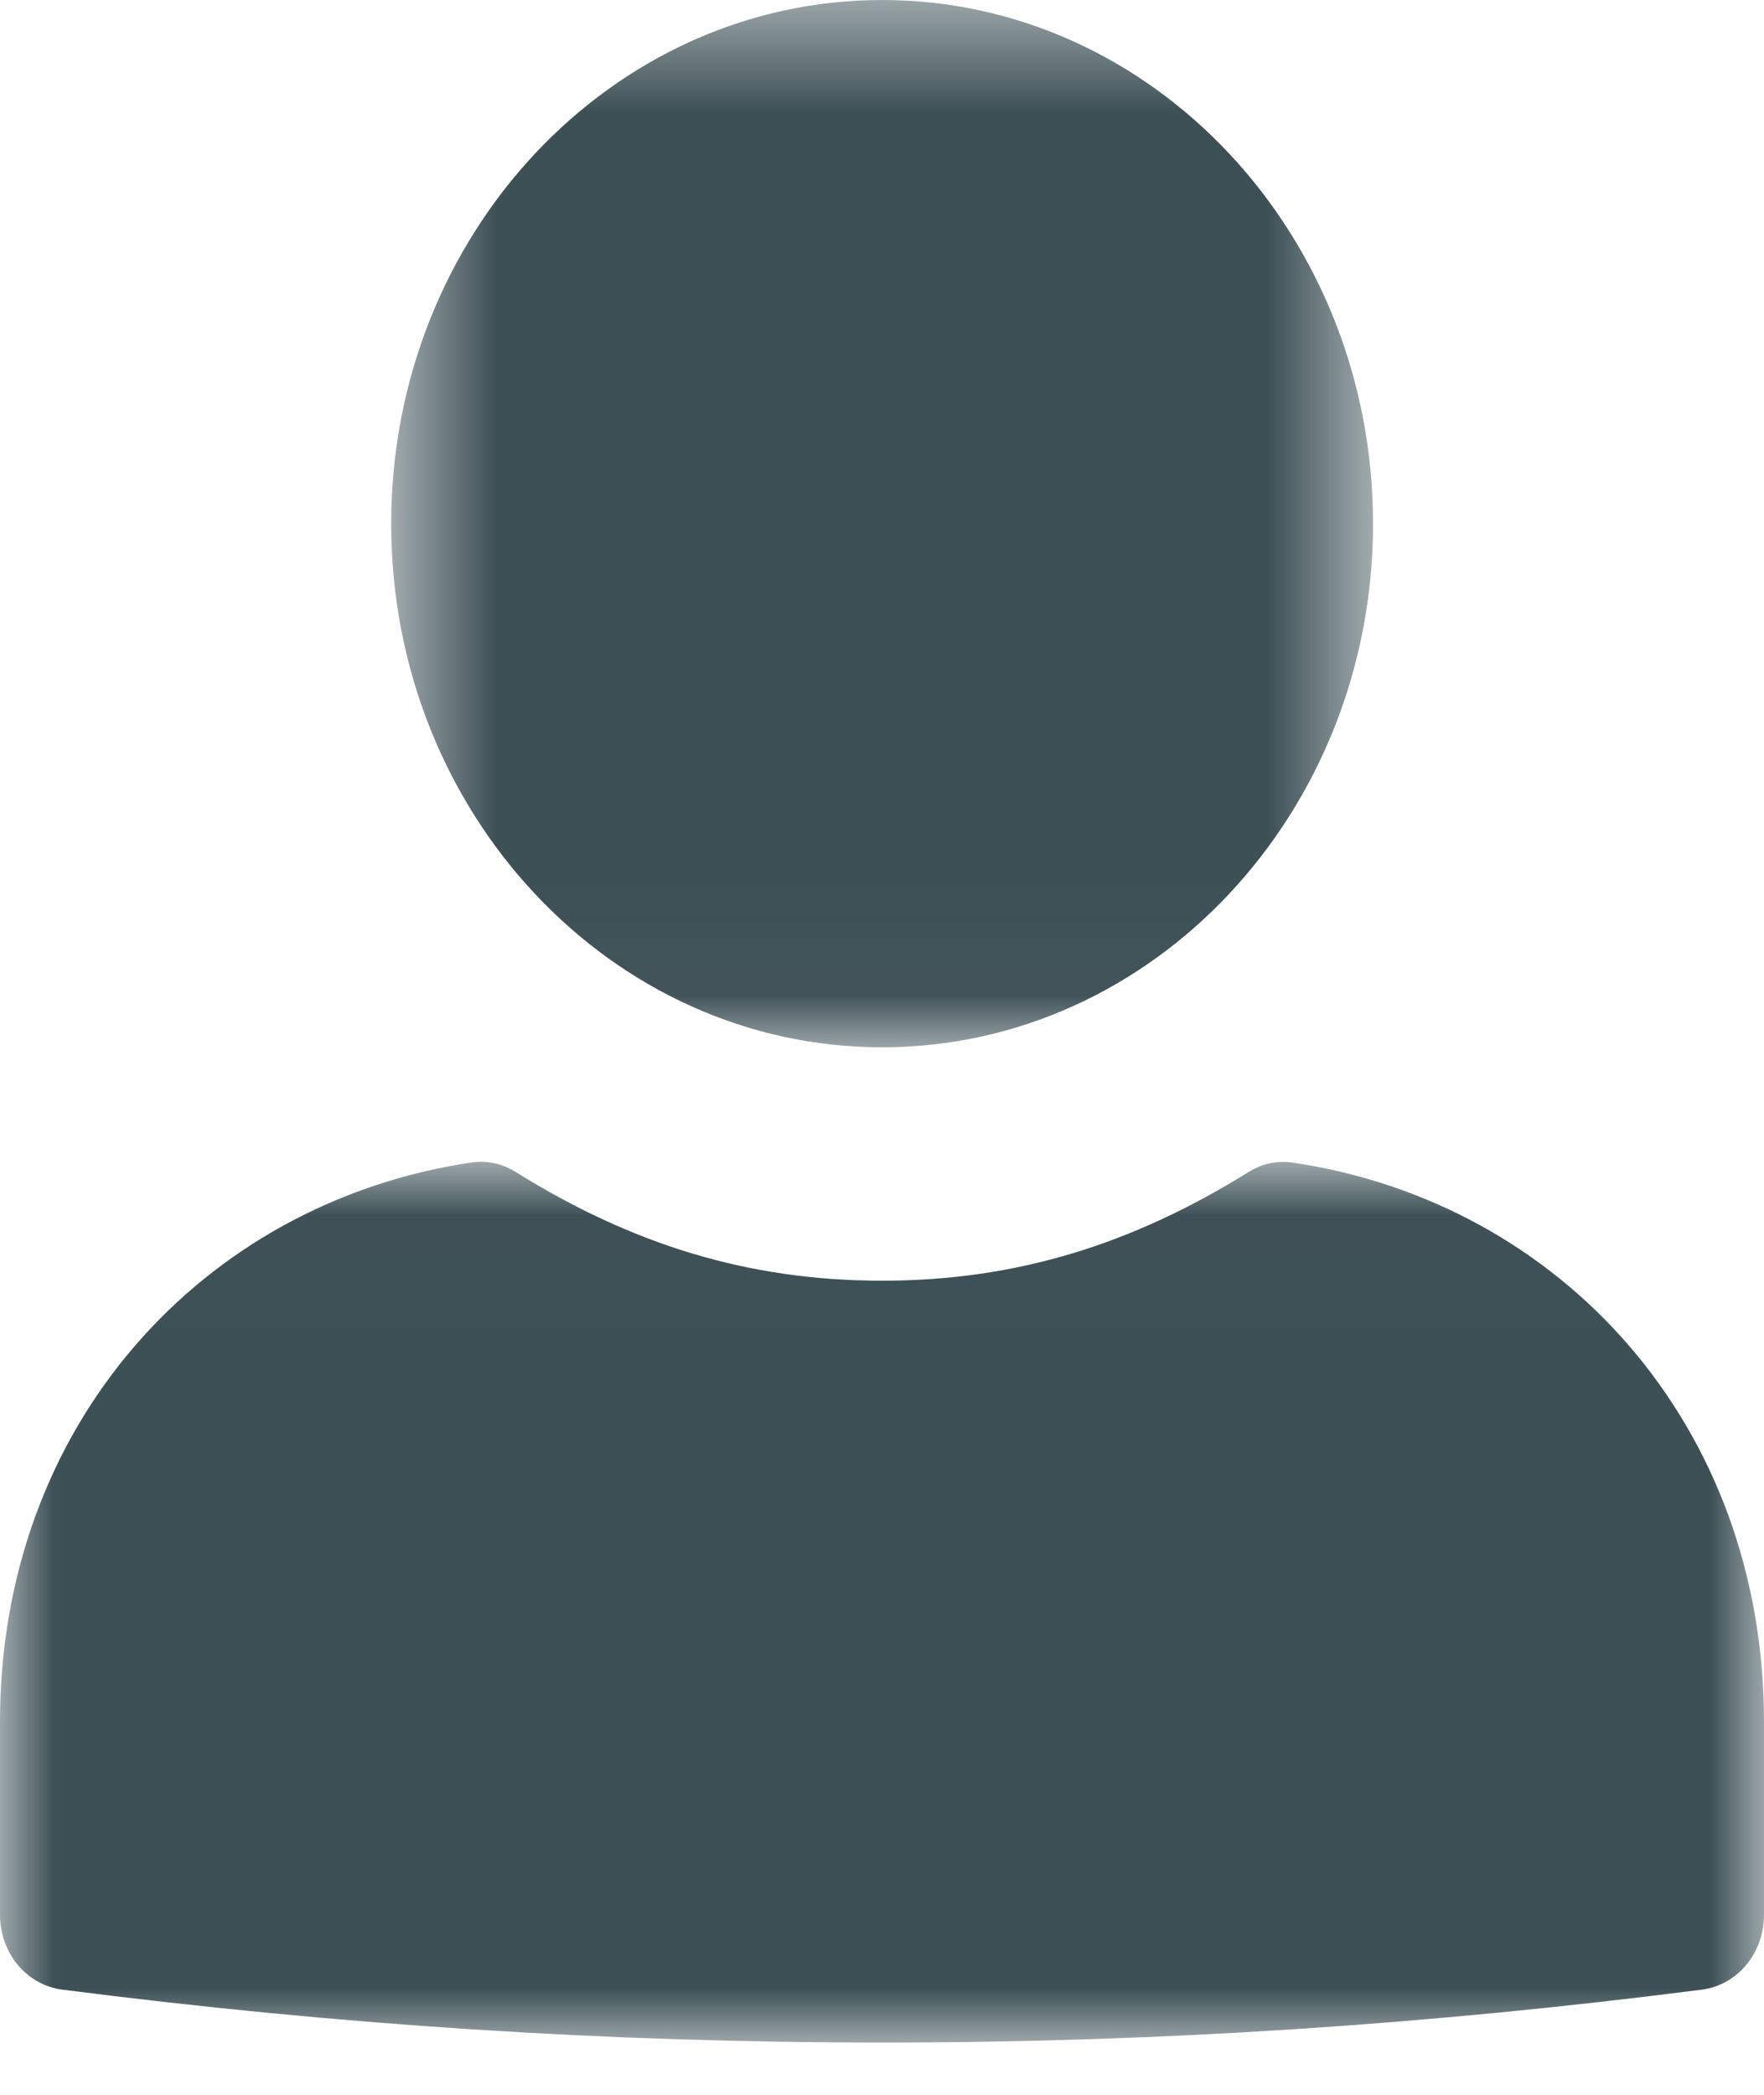 <?xml version="1.0" encoding="UTF-8"?>
<svg width="16px" height="19px" viewBox="0 0 16 19" version="1.1" xmlns="http://www.w3.org/2000/svg" xmlns:xlink="http://www.w3.org/1999/xlink">
    <!-- Generator: Sketch 59 (86127) - https://sketch.com -->
    <title>Group 7</title>
    <desc>Created with Sketch.</desc>
    <defs>
        <polygon id="path-1" points="3.73034936e-14 0.012 16 0.012 16 8 3.73034936e-14 8"></polygon>
        <polygon id="path-3" points="0.548 0.474 9.454 0.474 9.454 9.973 0.548 9.973"></polygon>
    </defs>
    <g id="Symbols" stroke="none" stroke-width="1" fill="none" fill-rule="evenodd">
        <g id="Header" transform="translate(-1024, -27)">
            <g id="Group-7" transform="translate(1024, 26)">
                <g id="Group-3" transform="translate(0, 11.526)">
                    <mask id="mask-2" fill="white">
                        <use xlink:href="#path-1"></use>
                    </mask>
                    <g id="Clip-2"></g>
                    <path d="M16,5.089 L16,6.84 C16,7.189 15.76,7.478 15.436,7.52 C12.953,7.839 10.512,8 8.001,8 C5.487,8 3.049,7.839 0.565,7.52 C0.241,7.478 -0,7.189 -0,6.84 L-0,5.089 C-0,2.396 1.841,0.383 4.268,0.019 C4.417,-0.003 4.551,0.025 4.681,0.106 C5.72,0.753 6.773,1.09 8.001,1.09 C9.229,1.09 10.281,0.753 11.32,0.107 C11.45,0.026 11.584,-0.003 11.733,0.02 C14.16,0.383 16,2.396 16,5.089" id="Fill-1" fill="#3D5056" mask="url(#mask-2)"></path>
                </g>
                <g id="Group-6" transform="translate(3, 0.526)">
                    <mask id="mask-4" fill="white">
                        <use xlink:href="#path-3"></use>
                    </mask>
                    <g id="Clip-5"></g>
                    <path d="M5.001,0.474 C7.457,0.474 9.454,2.604 9.454,5.224 C9.454,7.844 7.458,9.973 5.001,9.973 C2.543,9.973 0.548,7.846 0.548,5.224 C0.548,2.604 2.545,0.474 5.001,0.474" id="Fill-4" fill="#3D5056" mask="url(#mask-4)"></path>
                </g>
            </g>
        </g>
    </g>
</svg>
